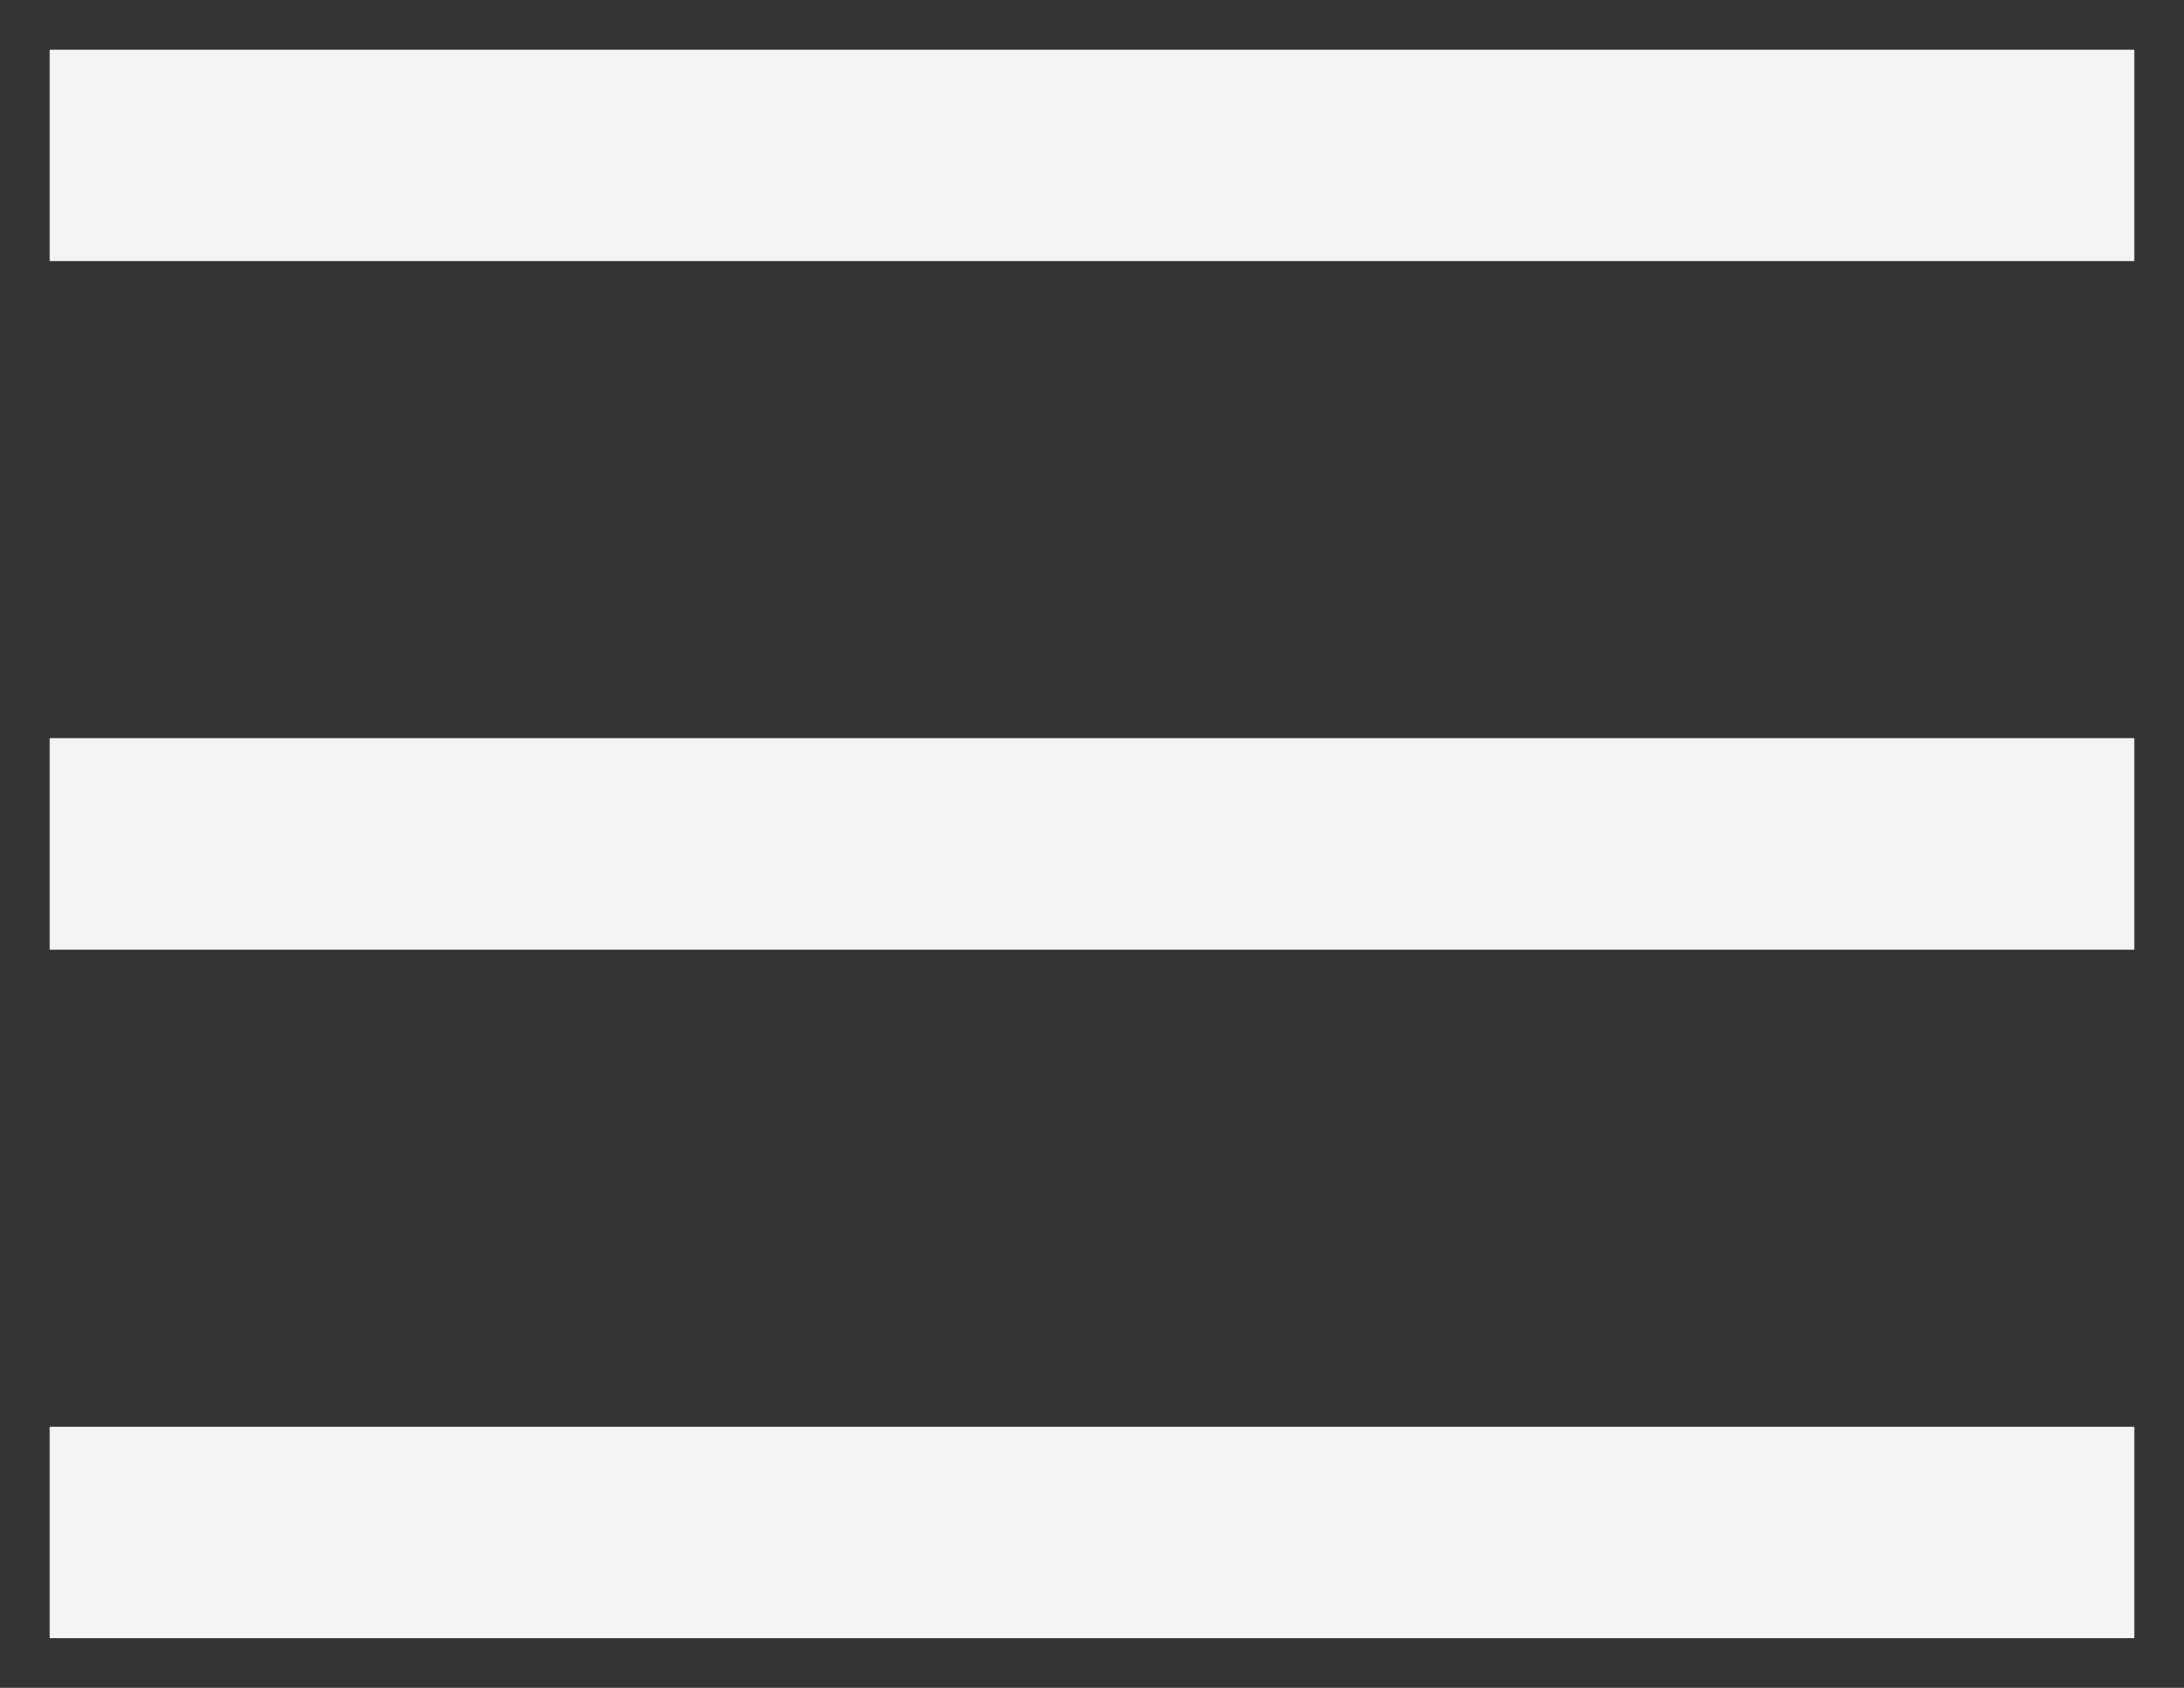 <?xml version="1.0" encoding="UTF-8"?>
<svg width="22px" height="17px" viewBox="0 0 22 17" version="1.1" xmlns="http://www.w3.org/2000/svg" xmlns:xlink="http://www.w3.org/1999/xlink">
    <rect x="0" y="0" width="22" height="17" fill="#333333" stroke="none"/>
    <!-- Generator: Sketch 59 (86127) - https://sketch.com -->
    <title>III</title>
    <desc>Created with Sketch.</desc>
    <g id="Page-1" stroke="none" stroke-width="1" fill="none" fill-rule="evenodd">
        <g id="Mobile-Copy" transform="translate(-333, -19)" fill="#F4F4F4">
            <path d="M336,17 L338.13,17 L338.13,38 L336,38 L336,17 Z M342.935,17 L345.065,17 L345.065,38 L342.935,38 L342.935,17 Z M349.87,17 L352,17 L352,38 L349.87,38 L349.87,17 Z" id="III" transform="translate(344, 27.5) rotate(90) translate(-344, -27.5) "></path>
        </g>
    </g>
</svg>